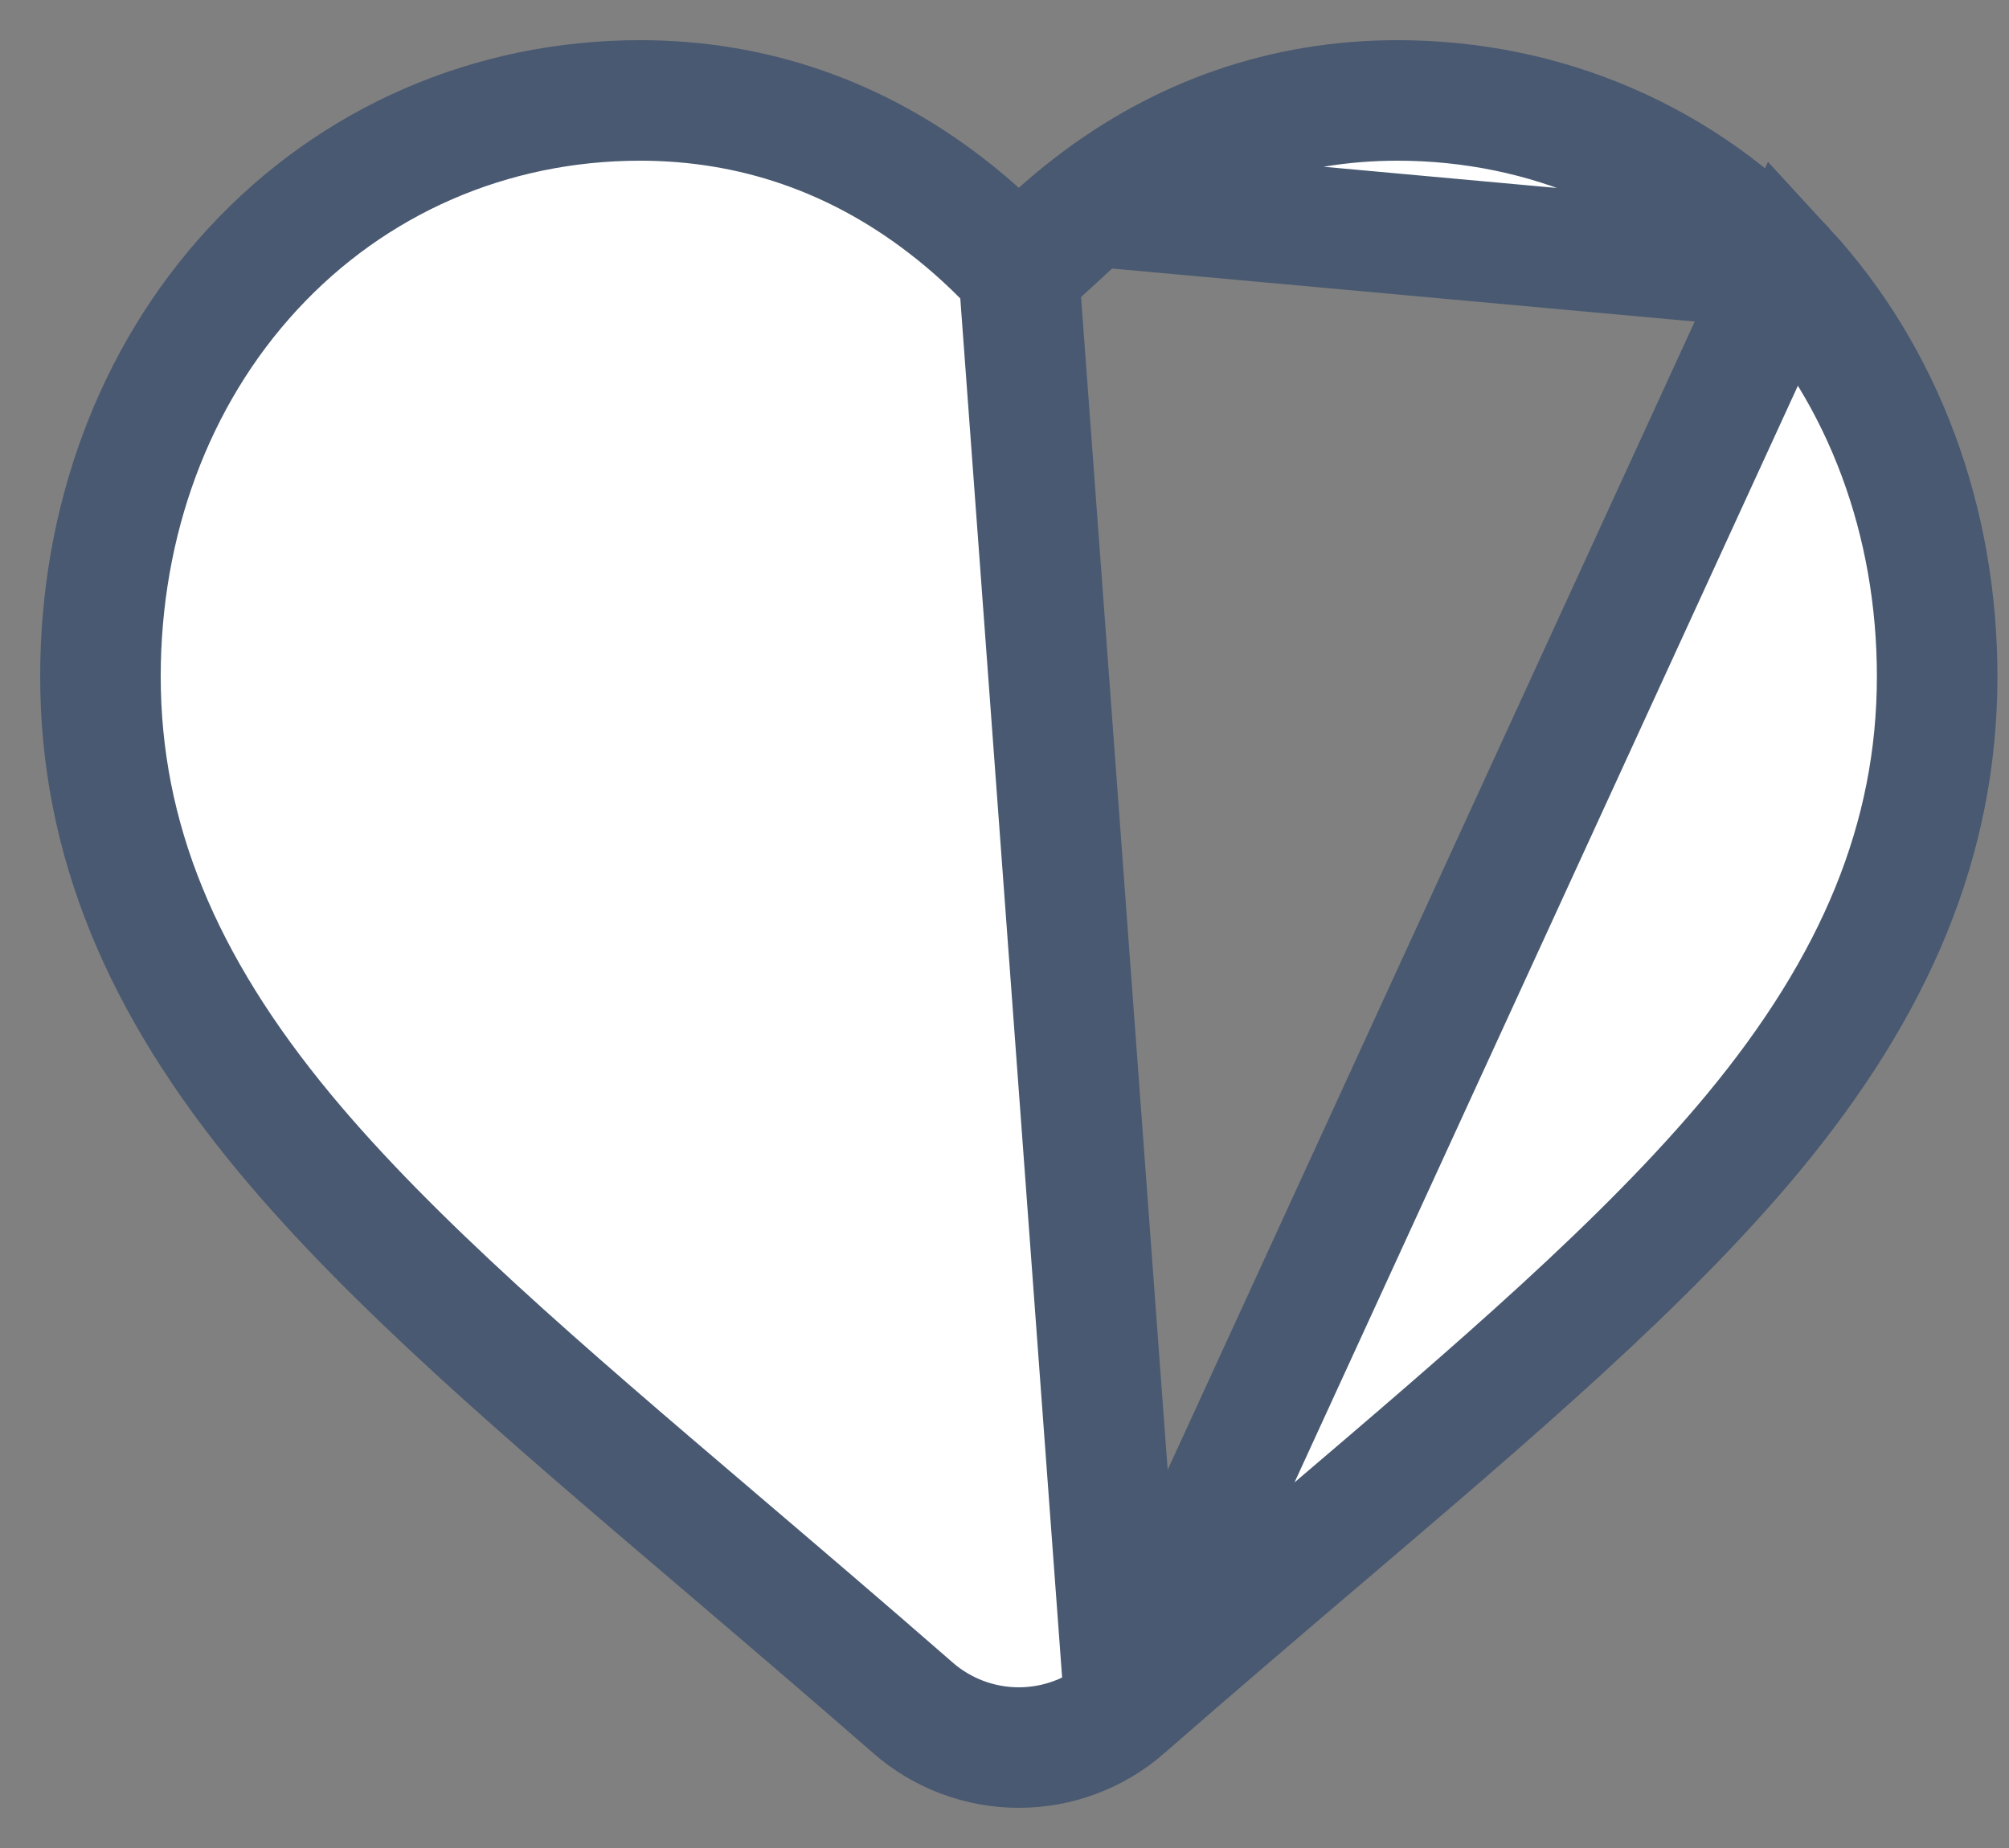 <svg width="25" height="23" viewBox="0 0 25 23" fill="none" xmlns="http://www.w3.org/2000/svg">
<rect x="0" y="0" width="25" height="23" fill="#808080" stroke="none"/>
<path d="M22.213 3.351L22.213 3.351C23.445 4.687 24.106 6.493 24.106 8.418C24.106 10.44 23.343 12.257 21.816 14.1C20.481 15.71 18.582 17.328 16.465 19.132L16.423 19.168L16.423 19.168L16.406 19.182C15.675 19.805 14.851 20.508 13.997 21.254L22.213 3.351ZM22.213 3.351C20.964 1.996 19.246 1.25 17.39 1.25C15.988 1.25 14.698 1.697 13.576 2.565L13.576 2.565M22.213 3.351L13.576 2.565M13.576 2.565C13.257 2.811 12.958 3.087 12.678 3.391M13.576 2.565L12.678 3.391M12.678 3.391C12.398 3.087 12.099 2.811 11.78 2.565C10.658 1.697 9.368 1.25 7.966 1.25C6.11 1.25 4.392 1.996 3.143 3.351L3.143 3.351C1.911 4.687 1.25 6.493 1.25 8.418C1.25 10.44 2.013 12.257 3.541 14.1L3.541 14.1C4.875 15.71 6.775 17.329 8.893 19.134L8.934 19.169L8.934 19.169L8.934 19.169C9.669 19.796 10.498 20.502 11.359 21.254C11.724 21.574 12.193 21.75 12.678 21.75C13.163 21.75 13.632 21.574 13.997 21.255L12.678 3.391Z" fill="white" stroke="#495971" stroke-width="1.5"/>
</svg>
